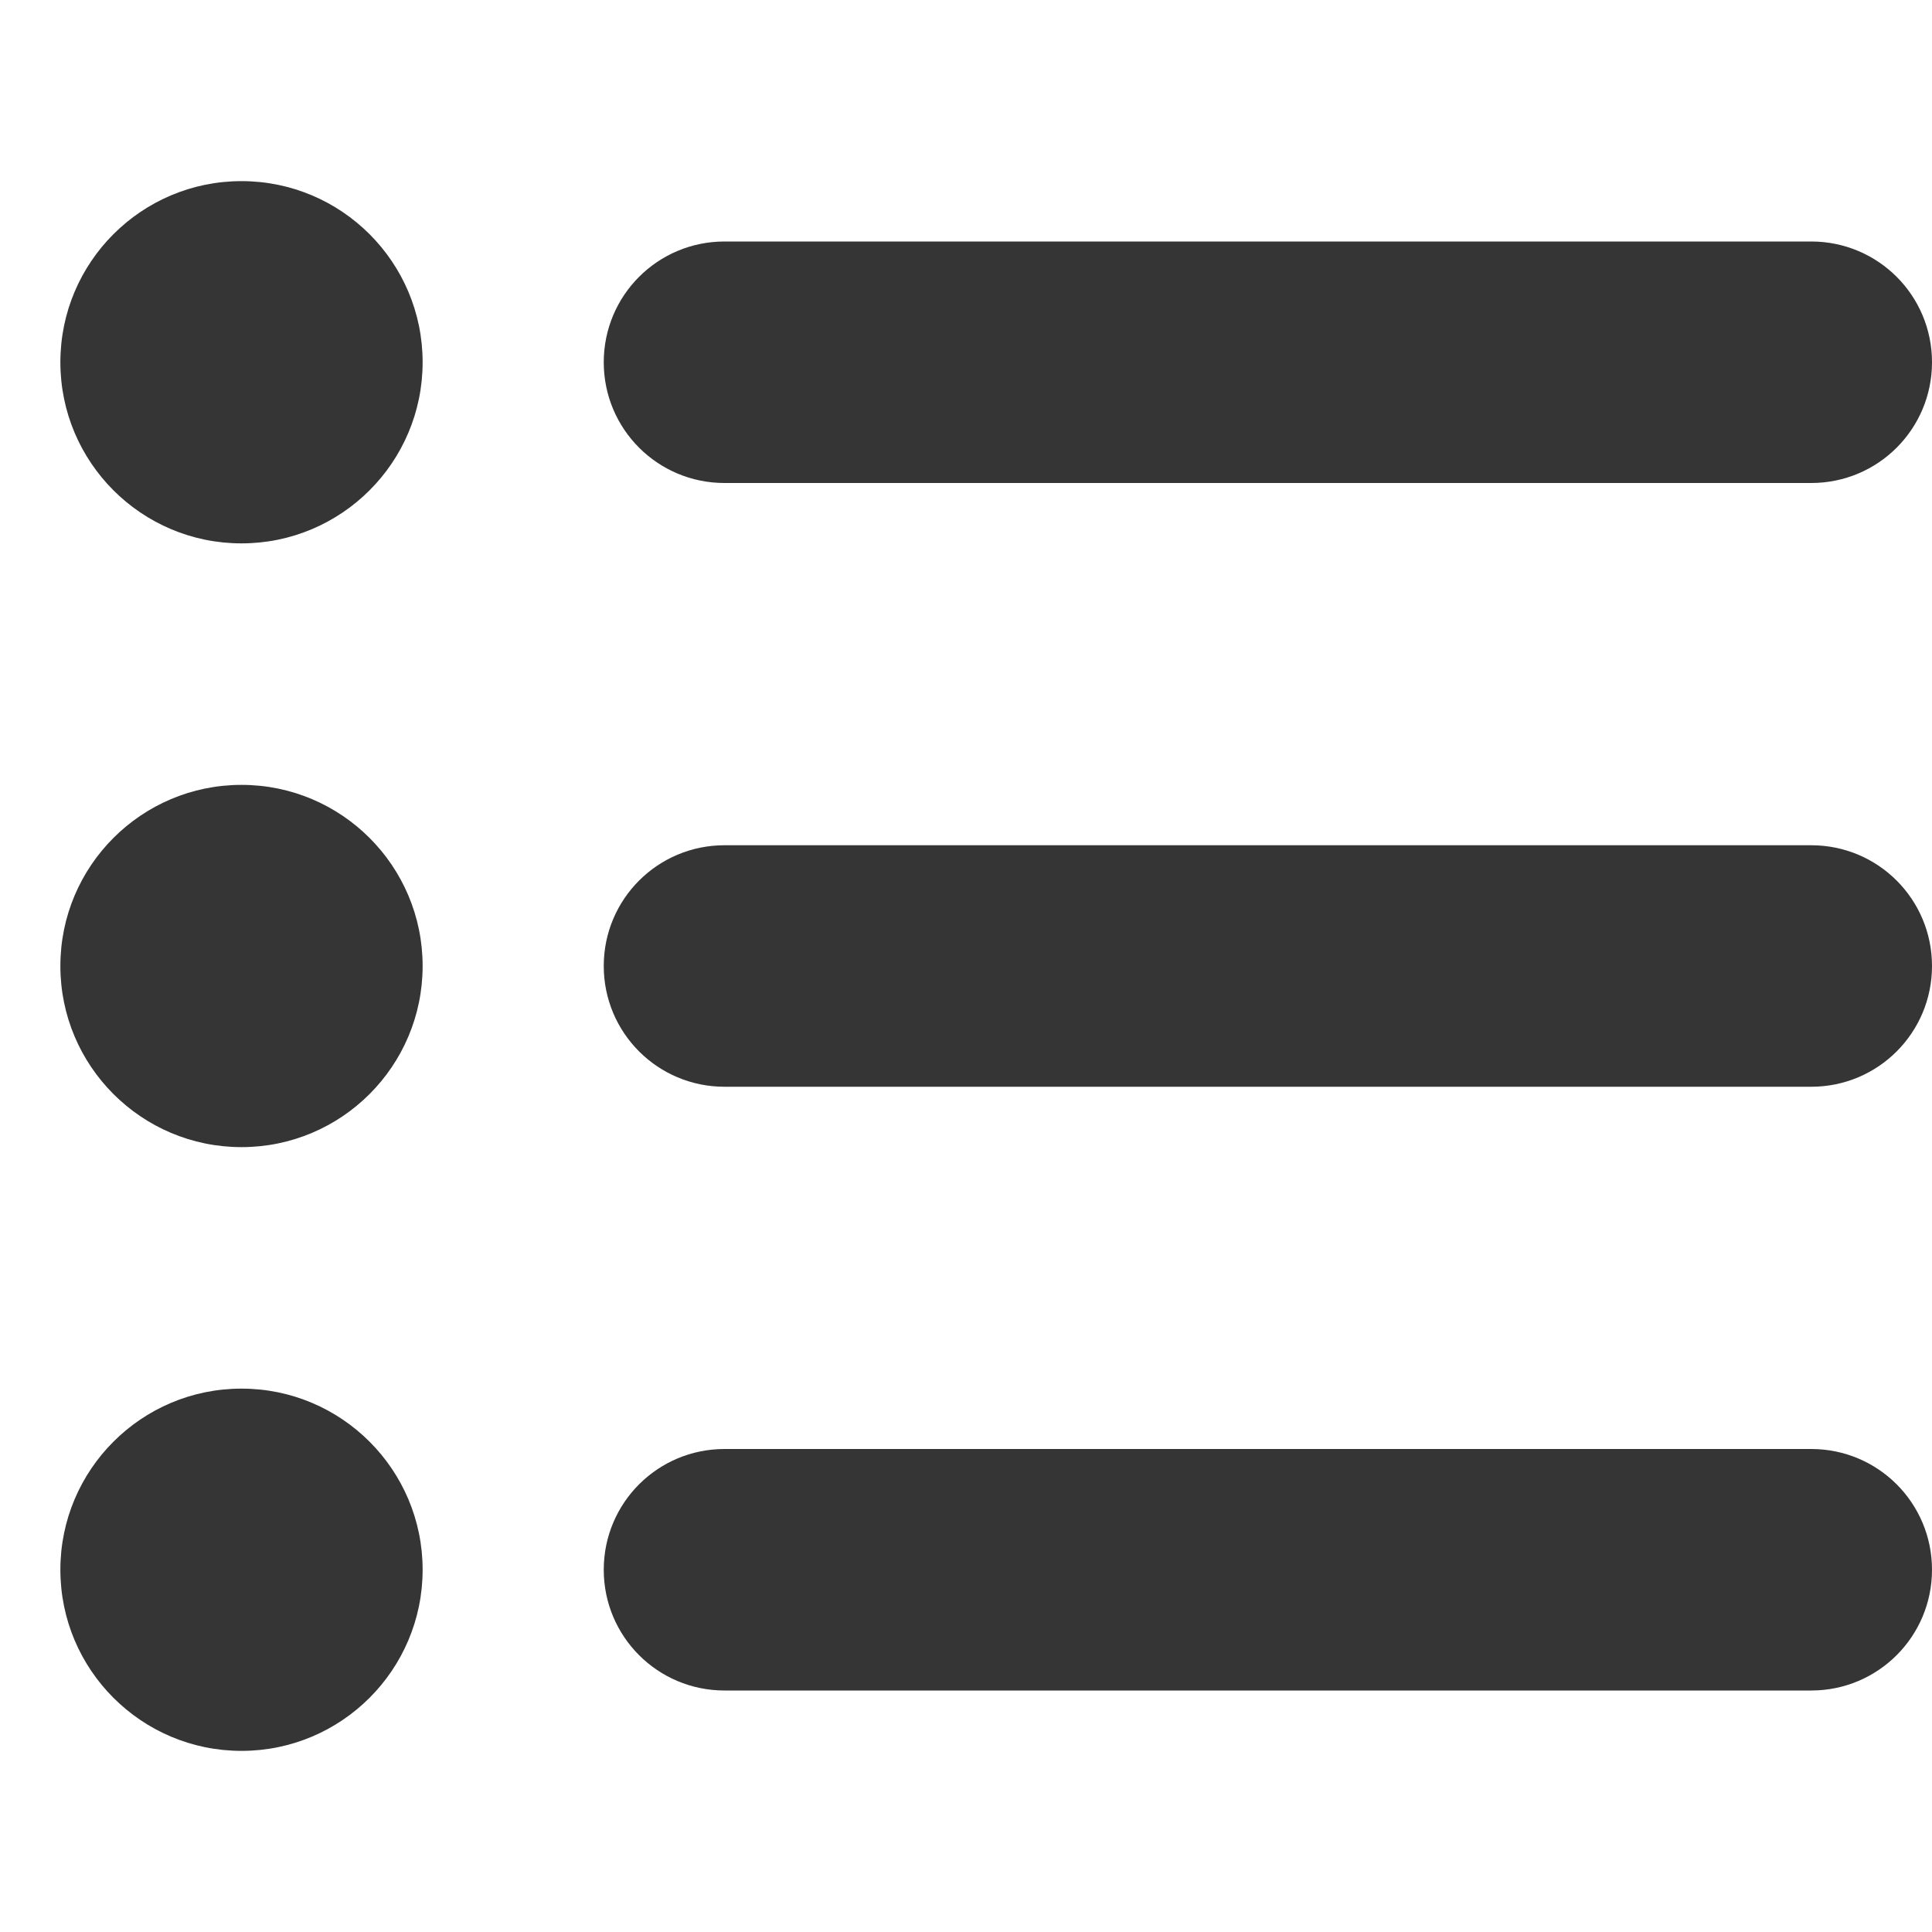 <?xml version="1.0" encoding="utf-8"?>
<!-- Generator: Adobe Illustrator 26.3.1, SVG Export Plug-In . SVG Version: 6.00 Build 0)  -->
<svg version="1.1" id="Calque_1" xmlns="http://www.w3.org/2000/svg" xmlns:xlink="http://www.w3.org/1999/xlink" x="0px" y="0px"
	 viewBox="0 0 512 512" style="enable-background:new 0 0 512 512;" xml:space="preserve">
<style type="text/css">
	.st0{fill:#353535;}
</style>
<path class="st0" d="M16,96c0-26.5,21.5-48,48-48s48,21.5,48,48c0,26.5-21.5,48-48,48S16,122.5,16,96z M480,64c17.7,0,32,14.3,32,32
	c0,17.7-14.3,32-32,32H192c-17.7,0-32-14.3-32-32c0-17.7,14.3-32,32-32H480z M480,224c17.7,0,32,14.3,32,32c0,17.7-14.3,32-32,32
	H192c-17.7,0-32-14.3-32-32c0-17.7,14.3-32,32-32H480z M480,384c17.7,0,32,14.3,32,32s-14.3,32-32,32H192c-17.7,0-32-14.3-32-32
	s14.3-32,32-32H480z M16,416c0-26.5,21.5-48,48-48s48,21.5,48,48s-21.5,48-48,48S16,442.5,16,416z M112,256c0,26.5-21.5,48-48,48
	s-48-21.5-48-48s21.5-48,48-48S112,229.5,112,256z"/>
</svg>
